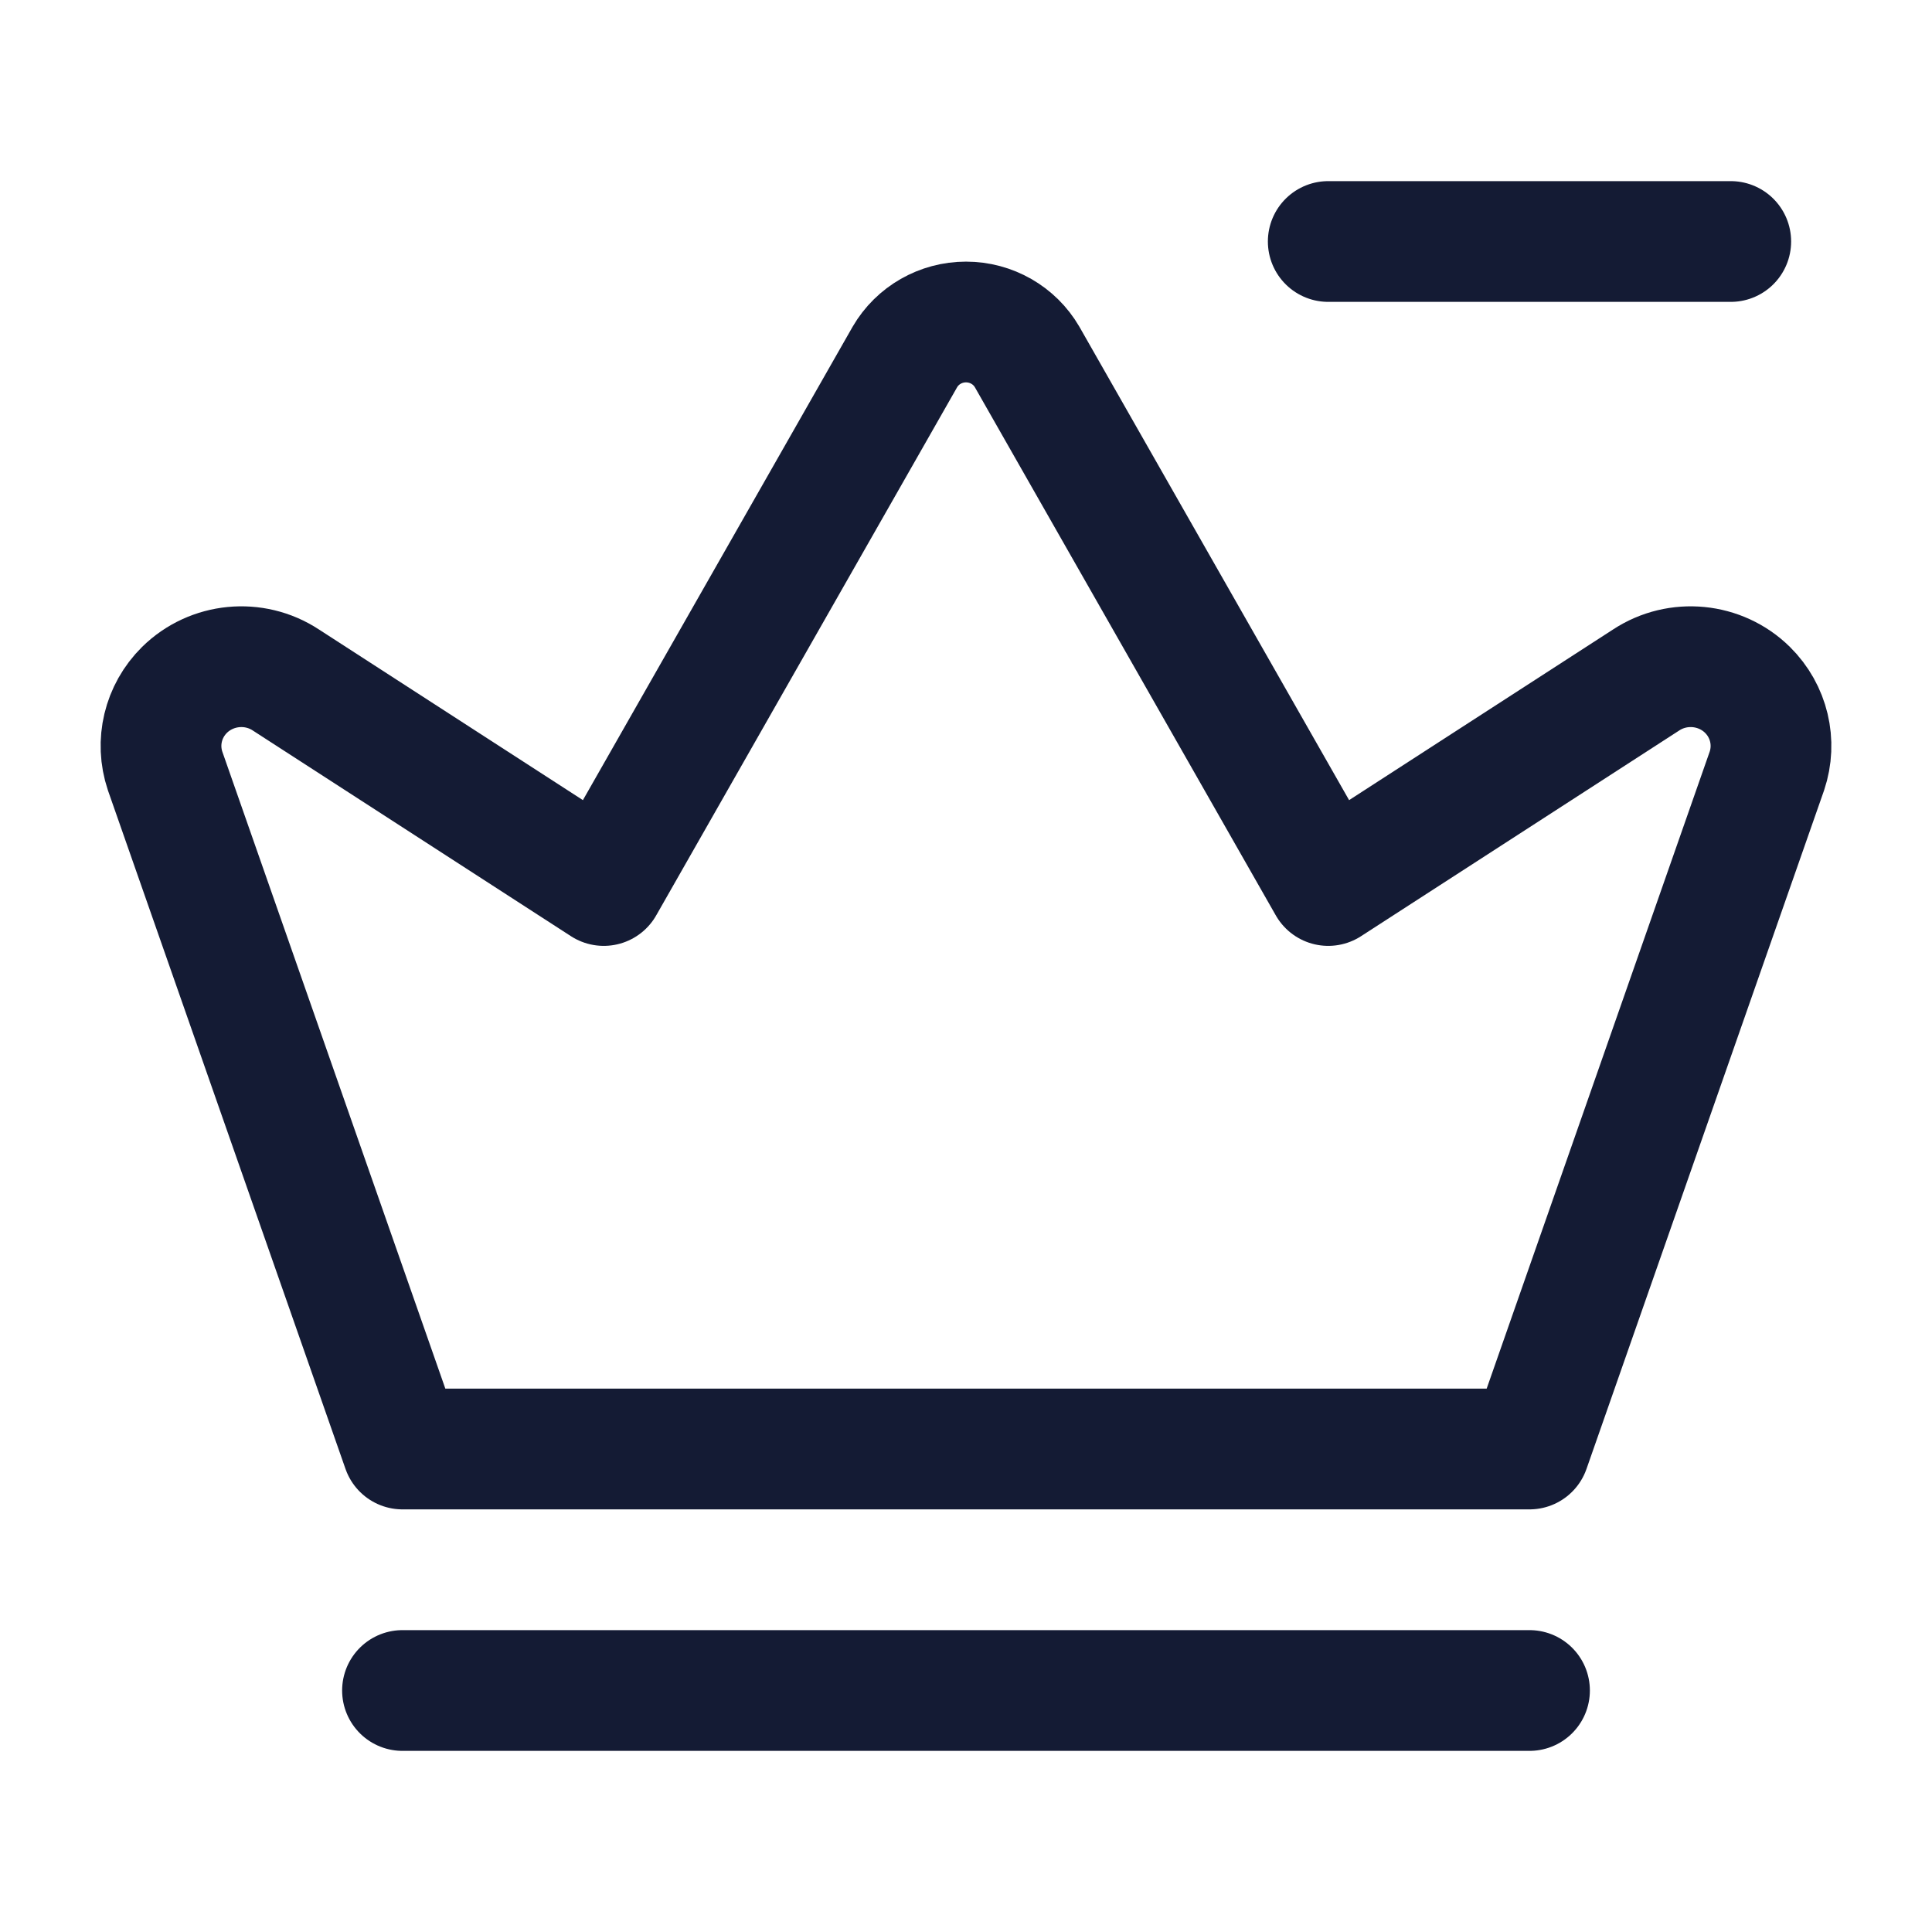 <svg width="24" height="24" viewBox="0 0 24 24" fill="none" xmlns="http://www.w3.org/2000/svg">
<path d="M21.5 3L16.5 3" stroke="#141B34" stroke-width="1.5" stroke-linecap="round" stroke-linejoin="round"/>
<path d="M5 21H19" stroke="#141B34" stroke-width="1.5" stroke-linecap="round" stroke-linejoin="round"/>
<path d="M19 18H5L2.051 9.577C1.932 9.223 2.025 8.834 2.292 8.57C2.629 8.239 3.155 8.187 3.551 8.447L7.5 11L11.241 4.434C11.397 4.166 11.686 4 12 4C12.314 4 12.603 4.166 12.759 4.434L16.5 11L20.449 8.447C20.845 8.187 21.372 8.239 21.708 8.57C21.975 8.834 22.068 9.223 21.949 9.577L19 18Z" stroke="#141B34" stroke-width="1.5" stroke-linecap="round" stroke-linejoin="round"/>
</svg>
